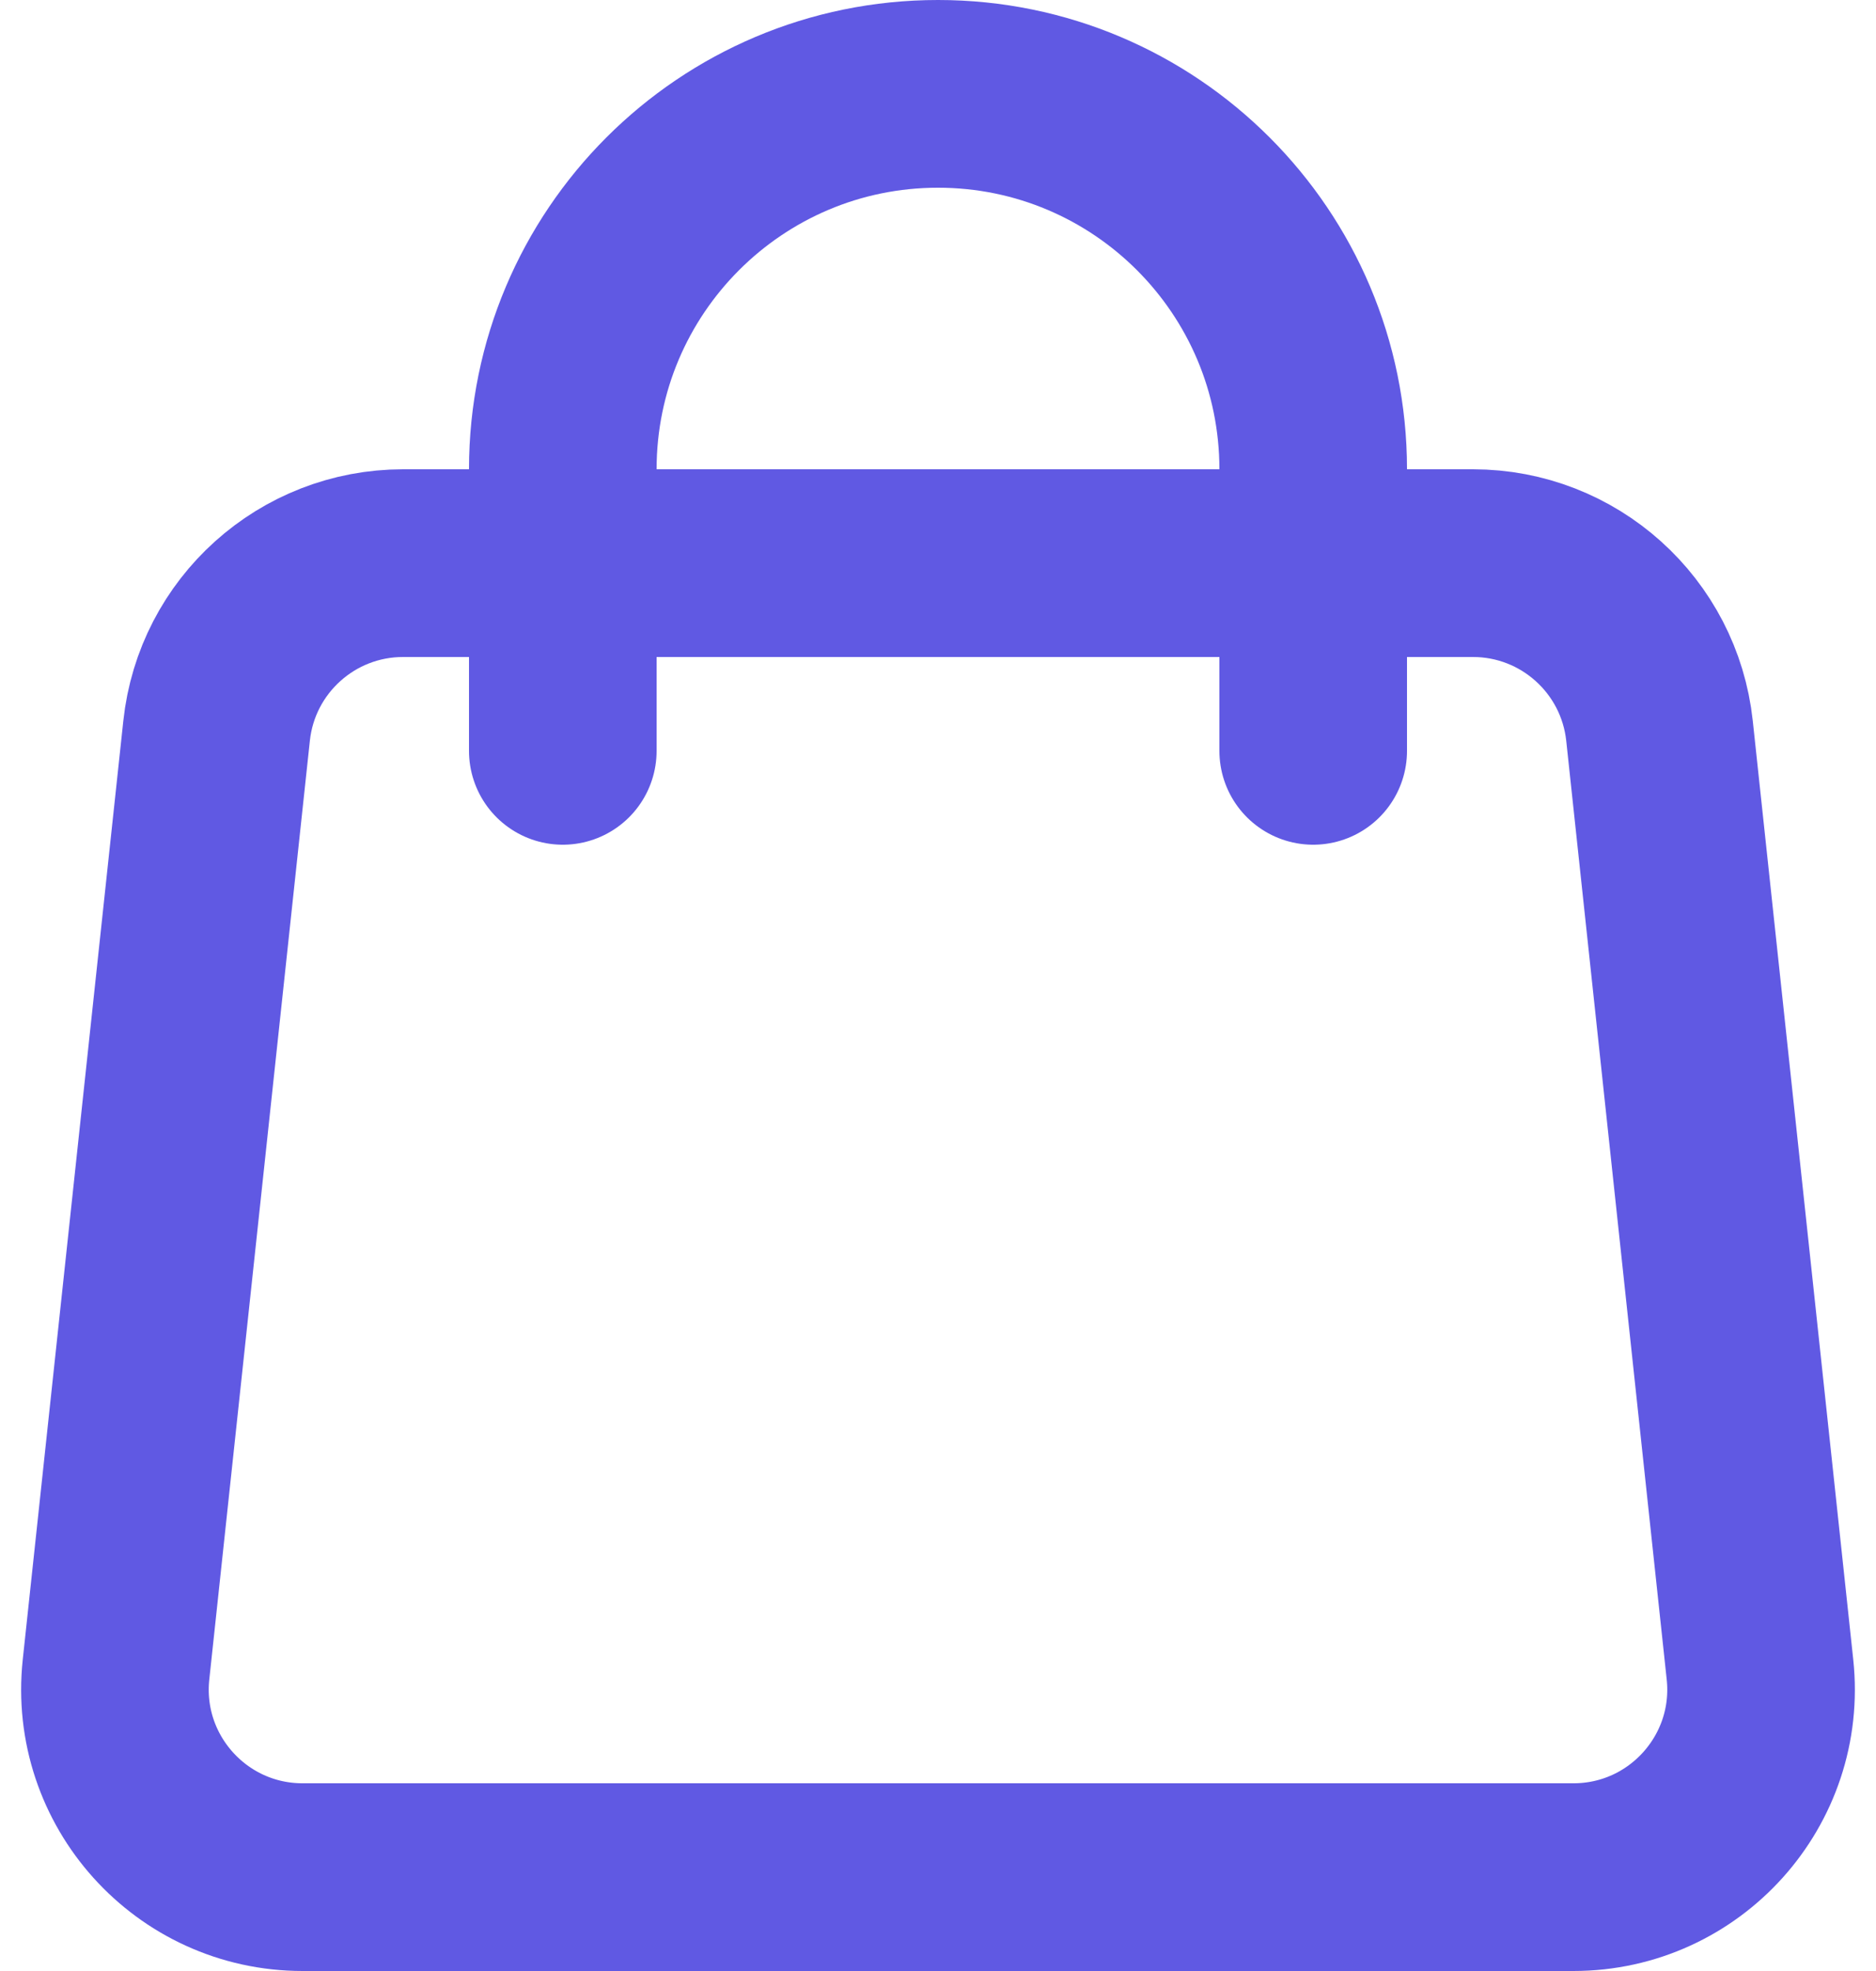 <svg width="20" height="21" viewBox="0 0 20 21" fill="none" xmlns="http://www.w3.org/2000/svg">
<g id="cart-1">
<path id="Vector" d="M6 8L6 5C6 2.791 7.791 1 10 1V1C12.209 1 14 2.791 14 5L14 8" stroke="#6059E3" stroke-width="2" stroke-linecap="round"/>
<path id="Vector 4" d="M18.763 17.787L17.692 7.787C17.583 6.771 16.725 6 15.703 6H4.297C3.275 6 2.417 6.771 2.309 7.787L1.237 17.787C1.11 18.969 2.037 20 3.226 20H16.774C17.963 20 18.89 18.969 18.763 17.787Z" stroke="#6059E3" stroke-width="2"/>
</g>
</svg>
